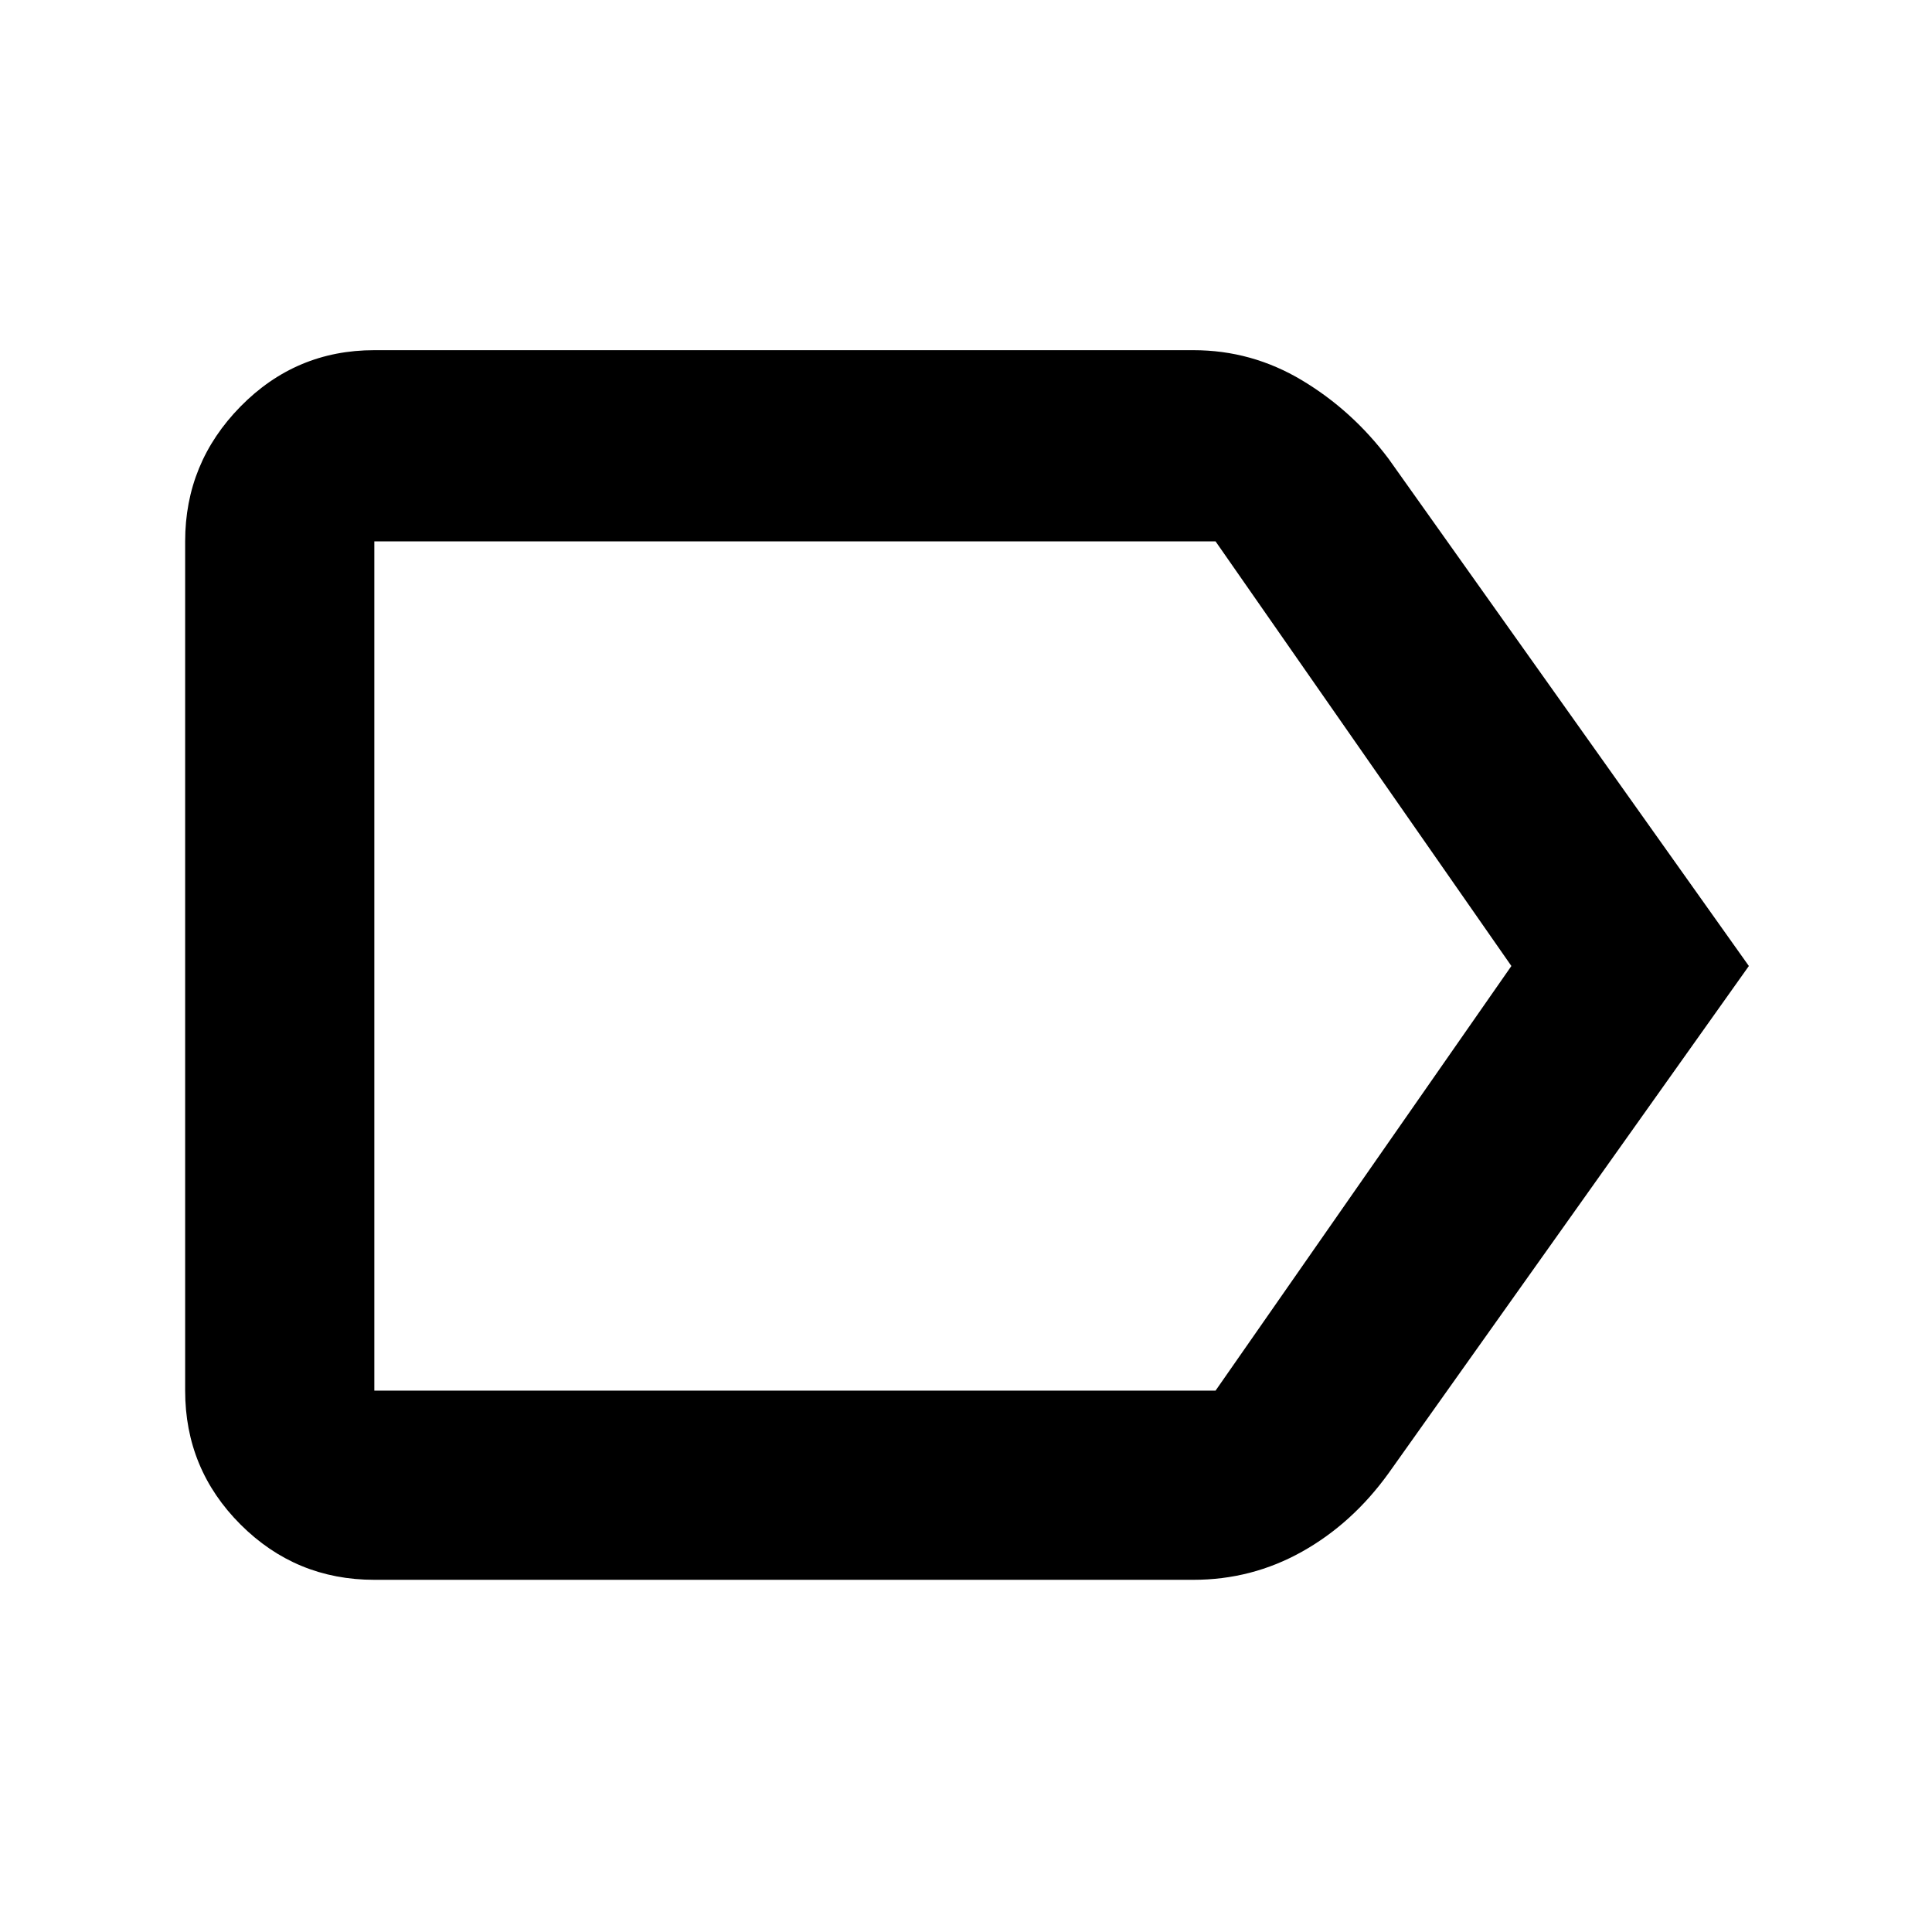 <svg xmlns="http://www.w3.org/2000/svg" width="48" height="48" viewBox="0 0 48 48"><path d="M43.45 24 34.5 36.6q-.9 1.25-2.15 1.95t-2.7.7H9.3q-1.95 0-3.325-1.375Q4.6 36.5 4.6 34.55v-21.1q0-1.95 1.375-3.35Q7.35 8.7 9.3 8.7h20.35q1.45 0 2.7.75 1.25.75 2.15 1.95Zm-5.9 0L30.2 13.45H9.3v21.1h20.9ZM9.3 24v10.55-21.1Z"/></svg>